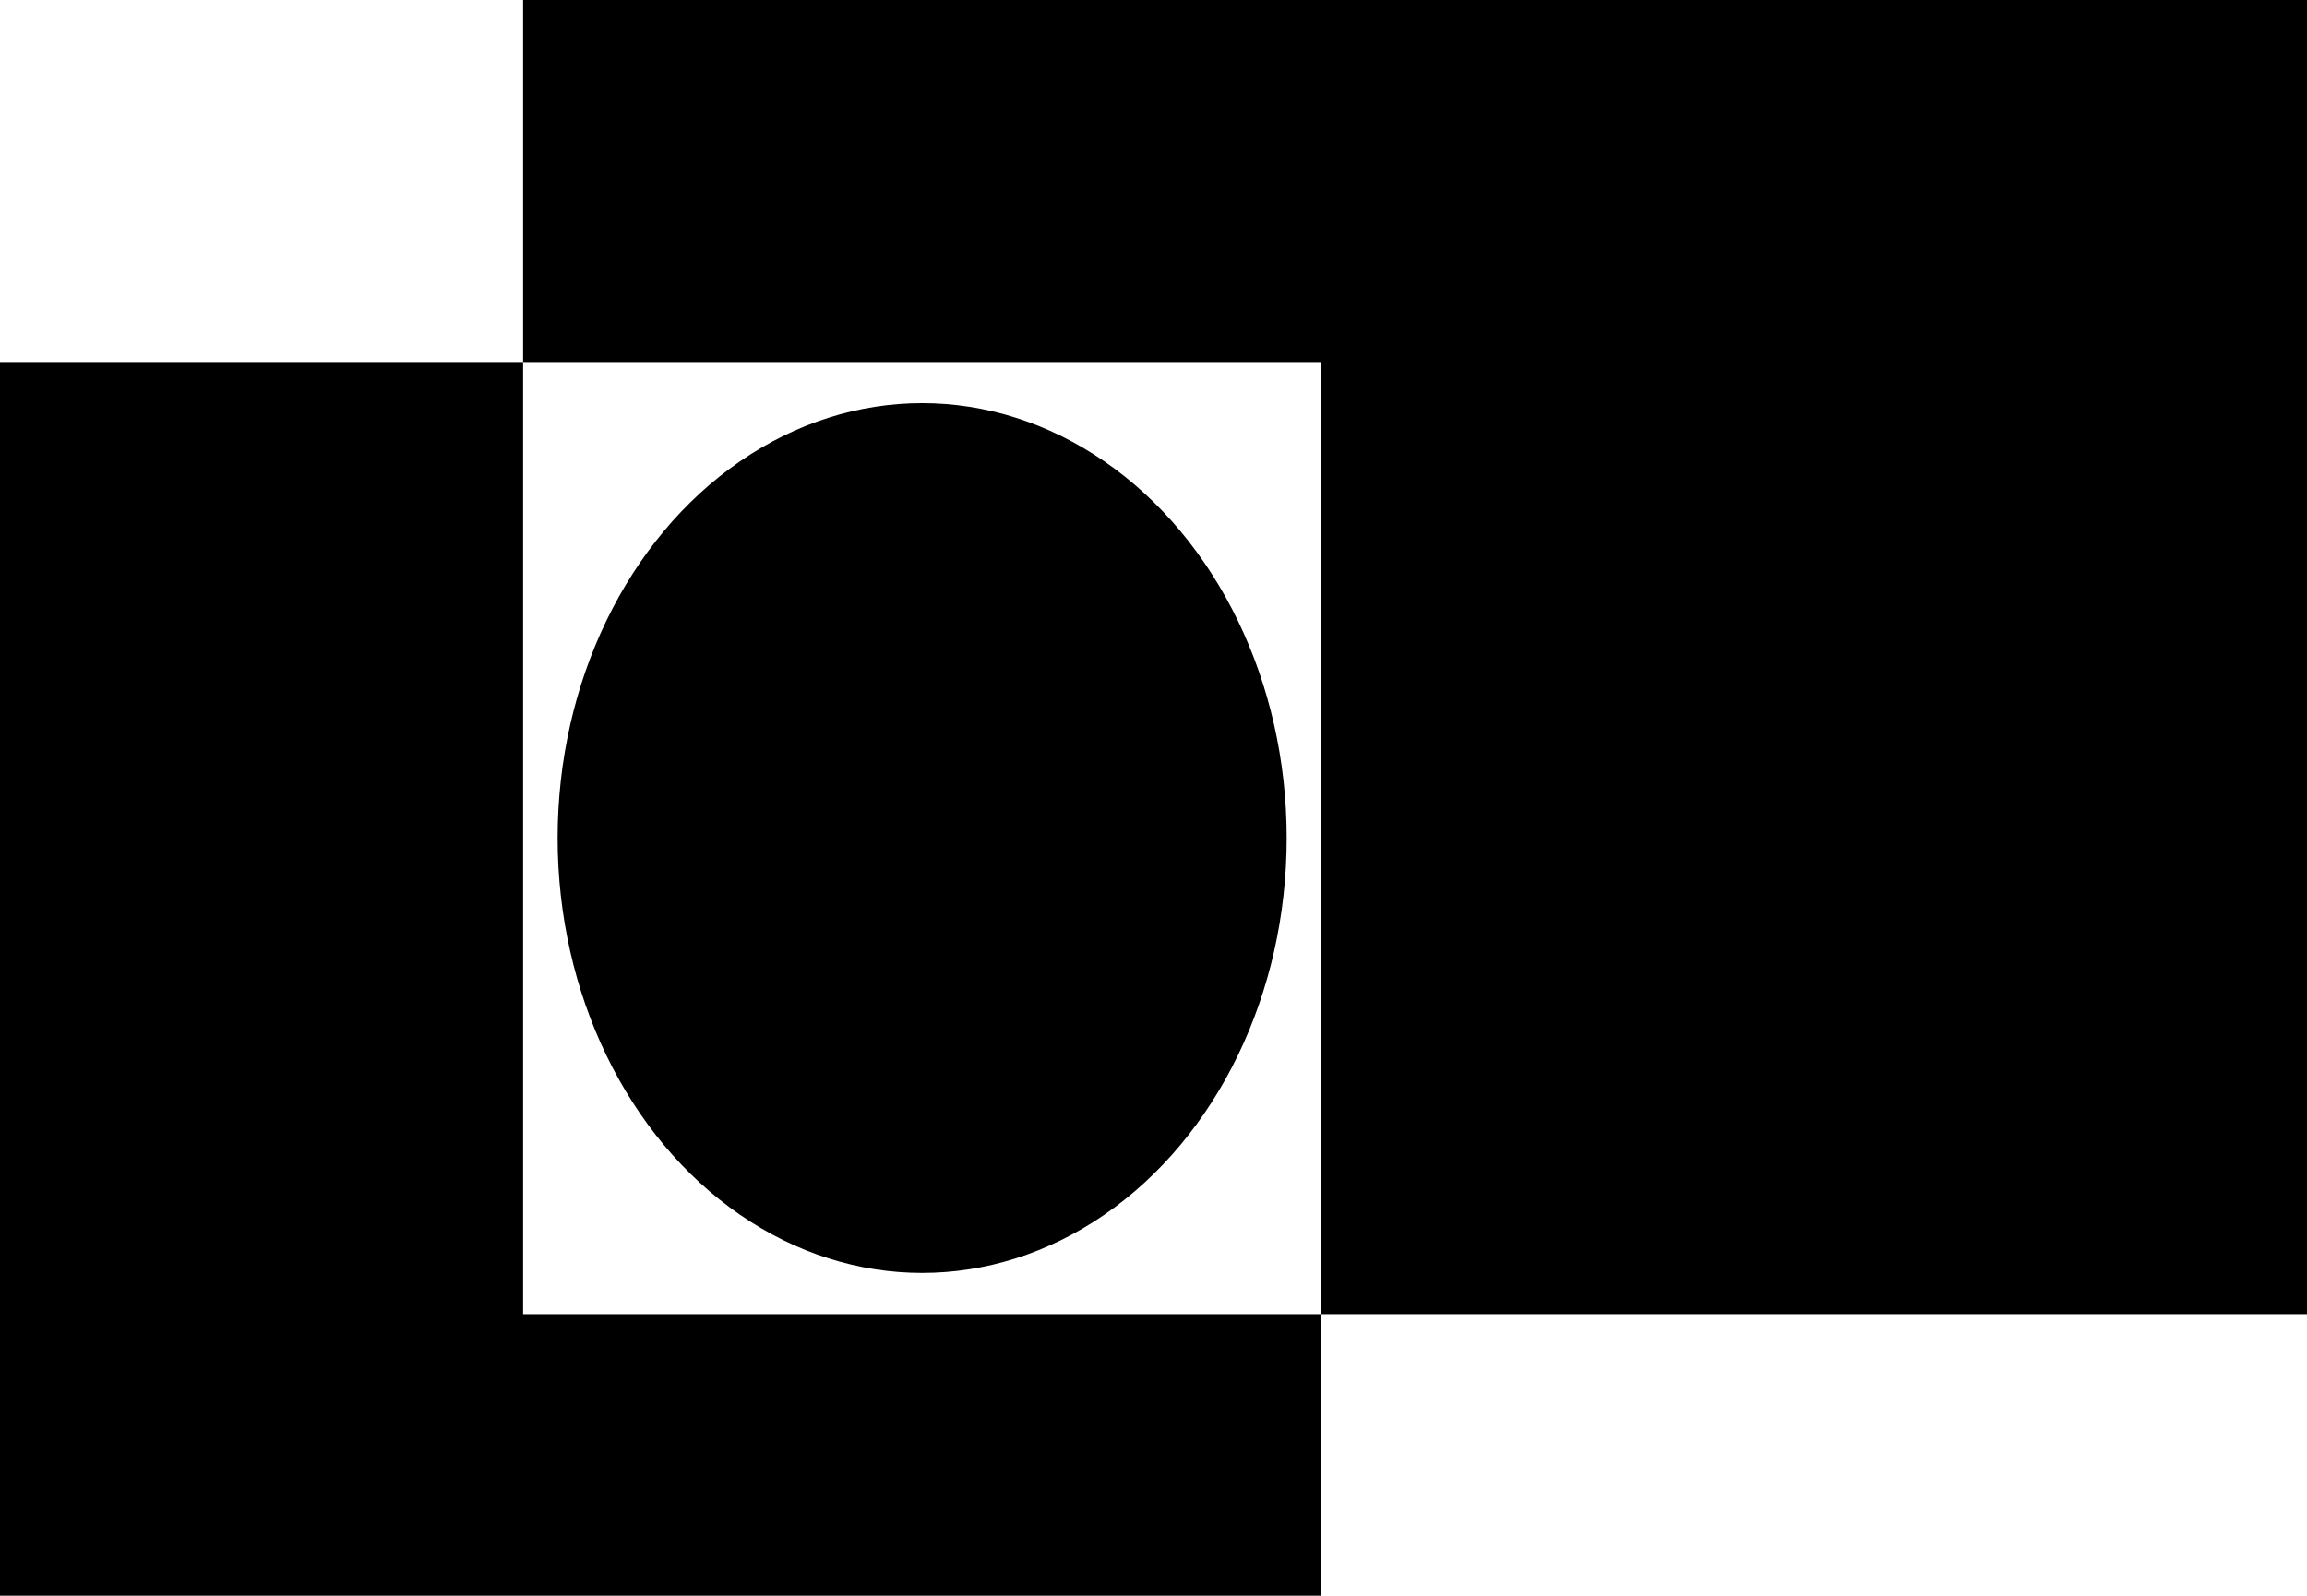 <?xml version="1.0" encoding="UTF-8"?>
<svg id="Calque_2" data-name="Calque 2" xmlns="http://www.w3.org/2000/svg" viewBox="0 0 411.74 284.87">
  <defs>
    <style>
      .cls-1 {
        stroke-width: 0px;
      }
    </style>
  </defs>
  <g id="Calque_1-2" data-name="Calque 1">
    <g>
      <polygon class="cls-1" points="235.8 234.6 235.8 284.87 0 284.87 0 64.63 93.36 64.63 93.36 234.6 235.8 234.6"/>
      <polygon class="cls-1" points="411.74 0 411.74 234.6 235.8 234.6 235.8 64.63 93.36 64.63 93.36 0 411.74 0"/>
      <ellipse class="cls-1" cx="164.58" cy="149.61" rx="65.06" ry="77.64"/>
    </g>
  </g>
</svg>